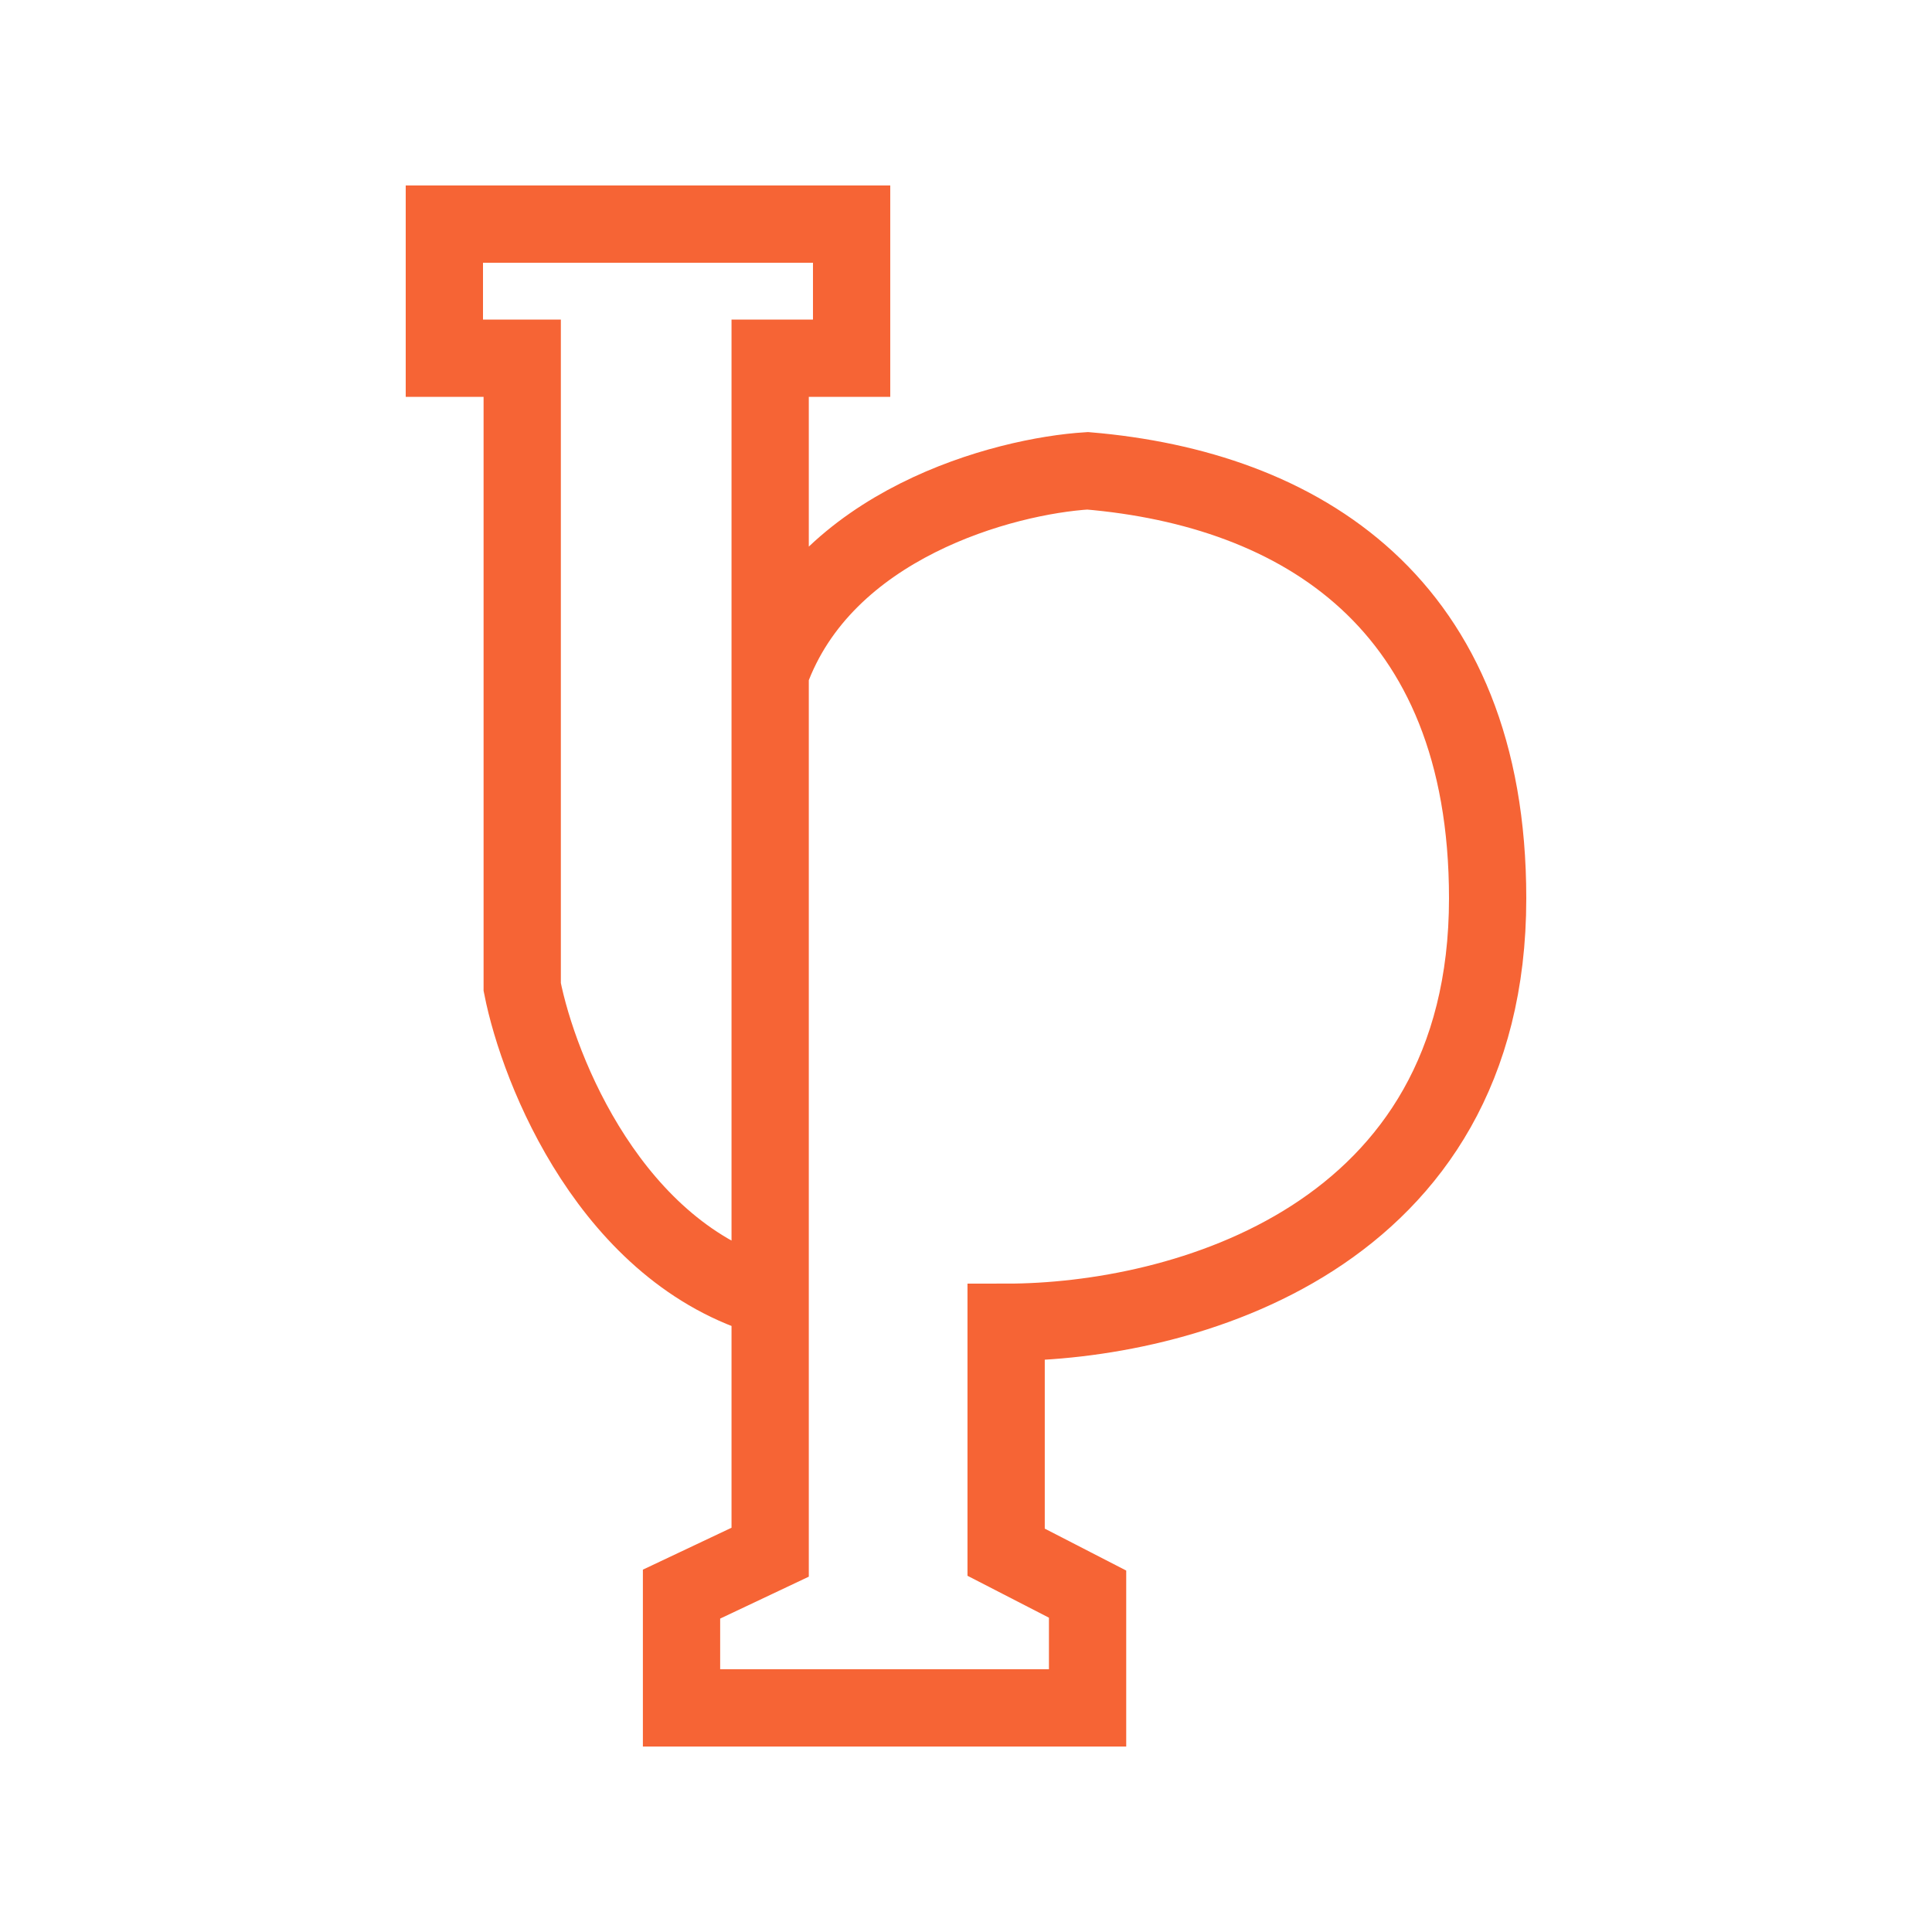 <svg width="500" height="500" viewBox="0 0 500 500" fill="none" xmlns="http://www.w3.org/2000/svg">
<path d="M199.317 174.223V92.712H220.396V58L115 58V92.712H135.149L135.149 255.424C139.489 277.429 158.398 324.352 199.317 336.005M199.317 174.223C213.204 135.544 259.868 123.188 281.464 121.845C336.332 126.494 385 155.937 385 232.489C385 320.713 305.643 342.203 260.385 342.203V401.709L281.464 412.557V442H176.378V412.557L199.317 401.709V336.005M199.317 174.223L199.317 336.005" stroke="#F66435" stroke-width="20"/>
</svg>
